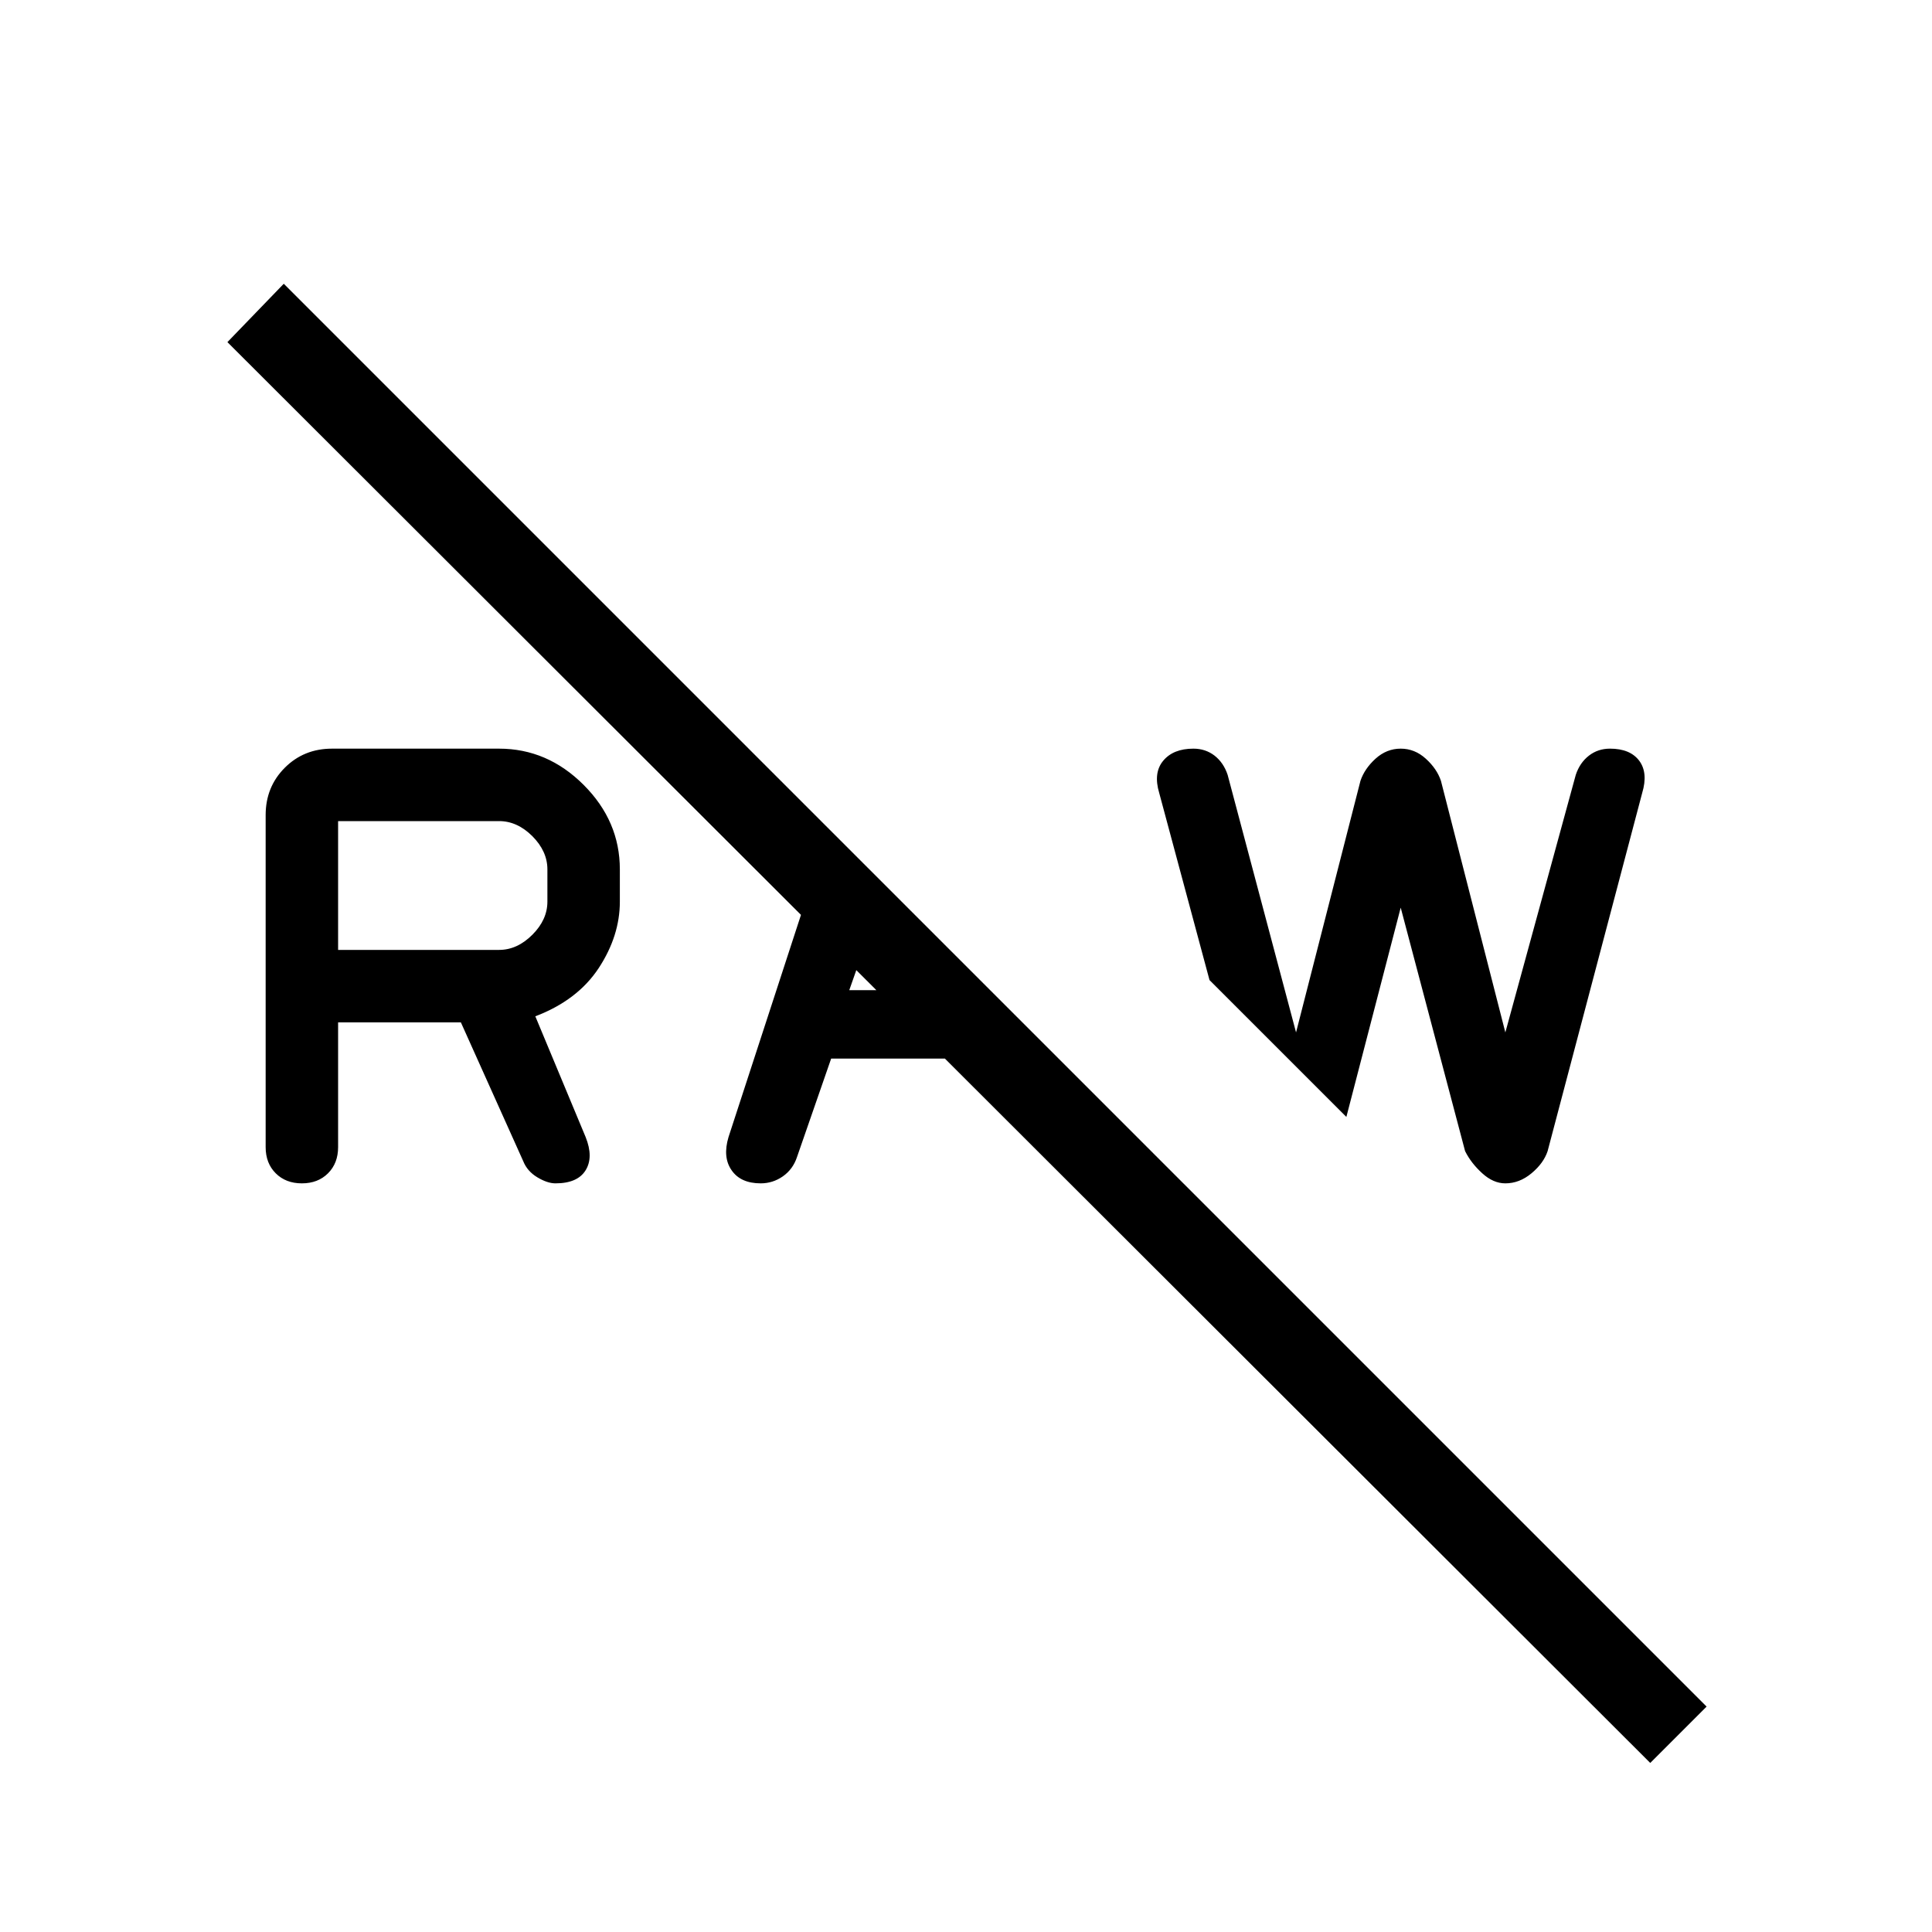 <svg xmlns="http://www.w3.org/2000/svg" height="24" width="24"><path d="M18.2 14.3 17.4 11.275 16.725 13.875Q16.725 13.875 16.725 13.875Q16.725 13.875 16.725 13.875L15.025 12.175L14.4 9.85Q14.325 9.6 14.45 9.45Q14.575 9.3 14.825 9.3Q14.975 9.3 15.088 9.387Q15.2 9.475 15.25 9.625L16.1 12.825L16.9 9.7Q16.95 9.55 17.087 9.425Q17.225 9.3 17.4 9.3Q17.575 9.3 17.712 9.425Q17.85 9.55 17.9 9.7L18.7 12.825L19.575 9.625Q19.625 9.475 19.738 9.387Q19.85 9.3 20 9.3Q20.25 9.3 20.363 9.45Q20.475 9.6 20.4 9.85L19.225 14.3Q19.175 14.45 19.025 14.575Q18.875 14.7 18.7 14.7Q18.55 14.7 18.413 14.575Q18.275 14.45 18.2 14.3ZM6.5 14.425 5.725 12.7H4.2V14.25Q4.2 14.45 4.075 14.575Q3.95 14.7 3.75 14.7Q3.55 14.7 3.425 14.575Q3.3 14.45 3.3 14.25V10.125Q3.3 9.775 3.538 9.537Q3.775 9.3 4.125 9.3H6.2Q6.8 9.3 7.25 9.75Q7.7 10.2 7.7 10.8V11.2Q7.7 11.625 7.438 12.025Q7.175 12.425 6.65 12.625L7.275 14.125Q7.375 14.375 7.275 14.537Q7.175 14.7 6.9 14.7Q6.8 14.7 6.675 14.625Q6.55 14.55 6.5 14.425ZM4.2 11.8H6.2Q6.425 11.8 6.613 11.612Q6.8 11.425 6.8 11.2V10.8Q6.8 10.575 6.613 10.387Q6.425 10.2 6.2 10.2H4.2ZM20.5 21.9 2.825 4.25 3.525 3.525 21.2 21.2ZM9.05 14.125 10.175 10.675 10.875 11.375 10.55 12.3H11.8L12.65 13.15H10.325L9.9 14.375Q9.85 14.525 9.725 14.613Q9.6 14.7 9.45 14.7Q9.2 14.7 9.088 14.537Q8.975 14.375 9.05 14.125Z"/></svg>